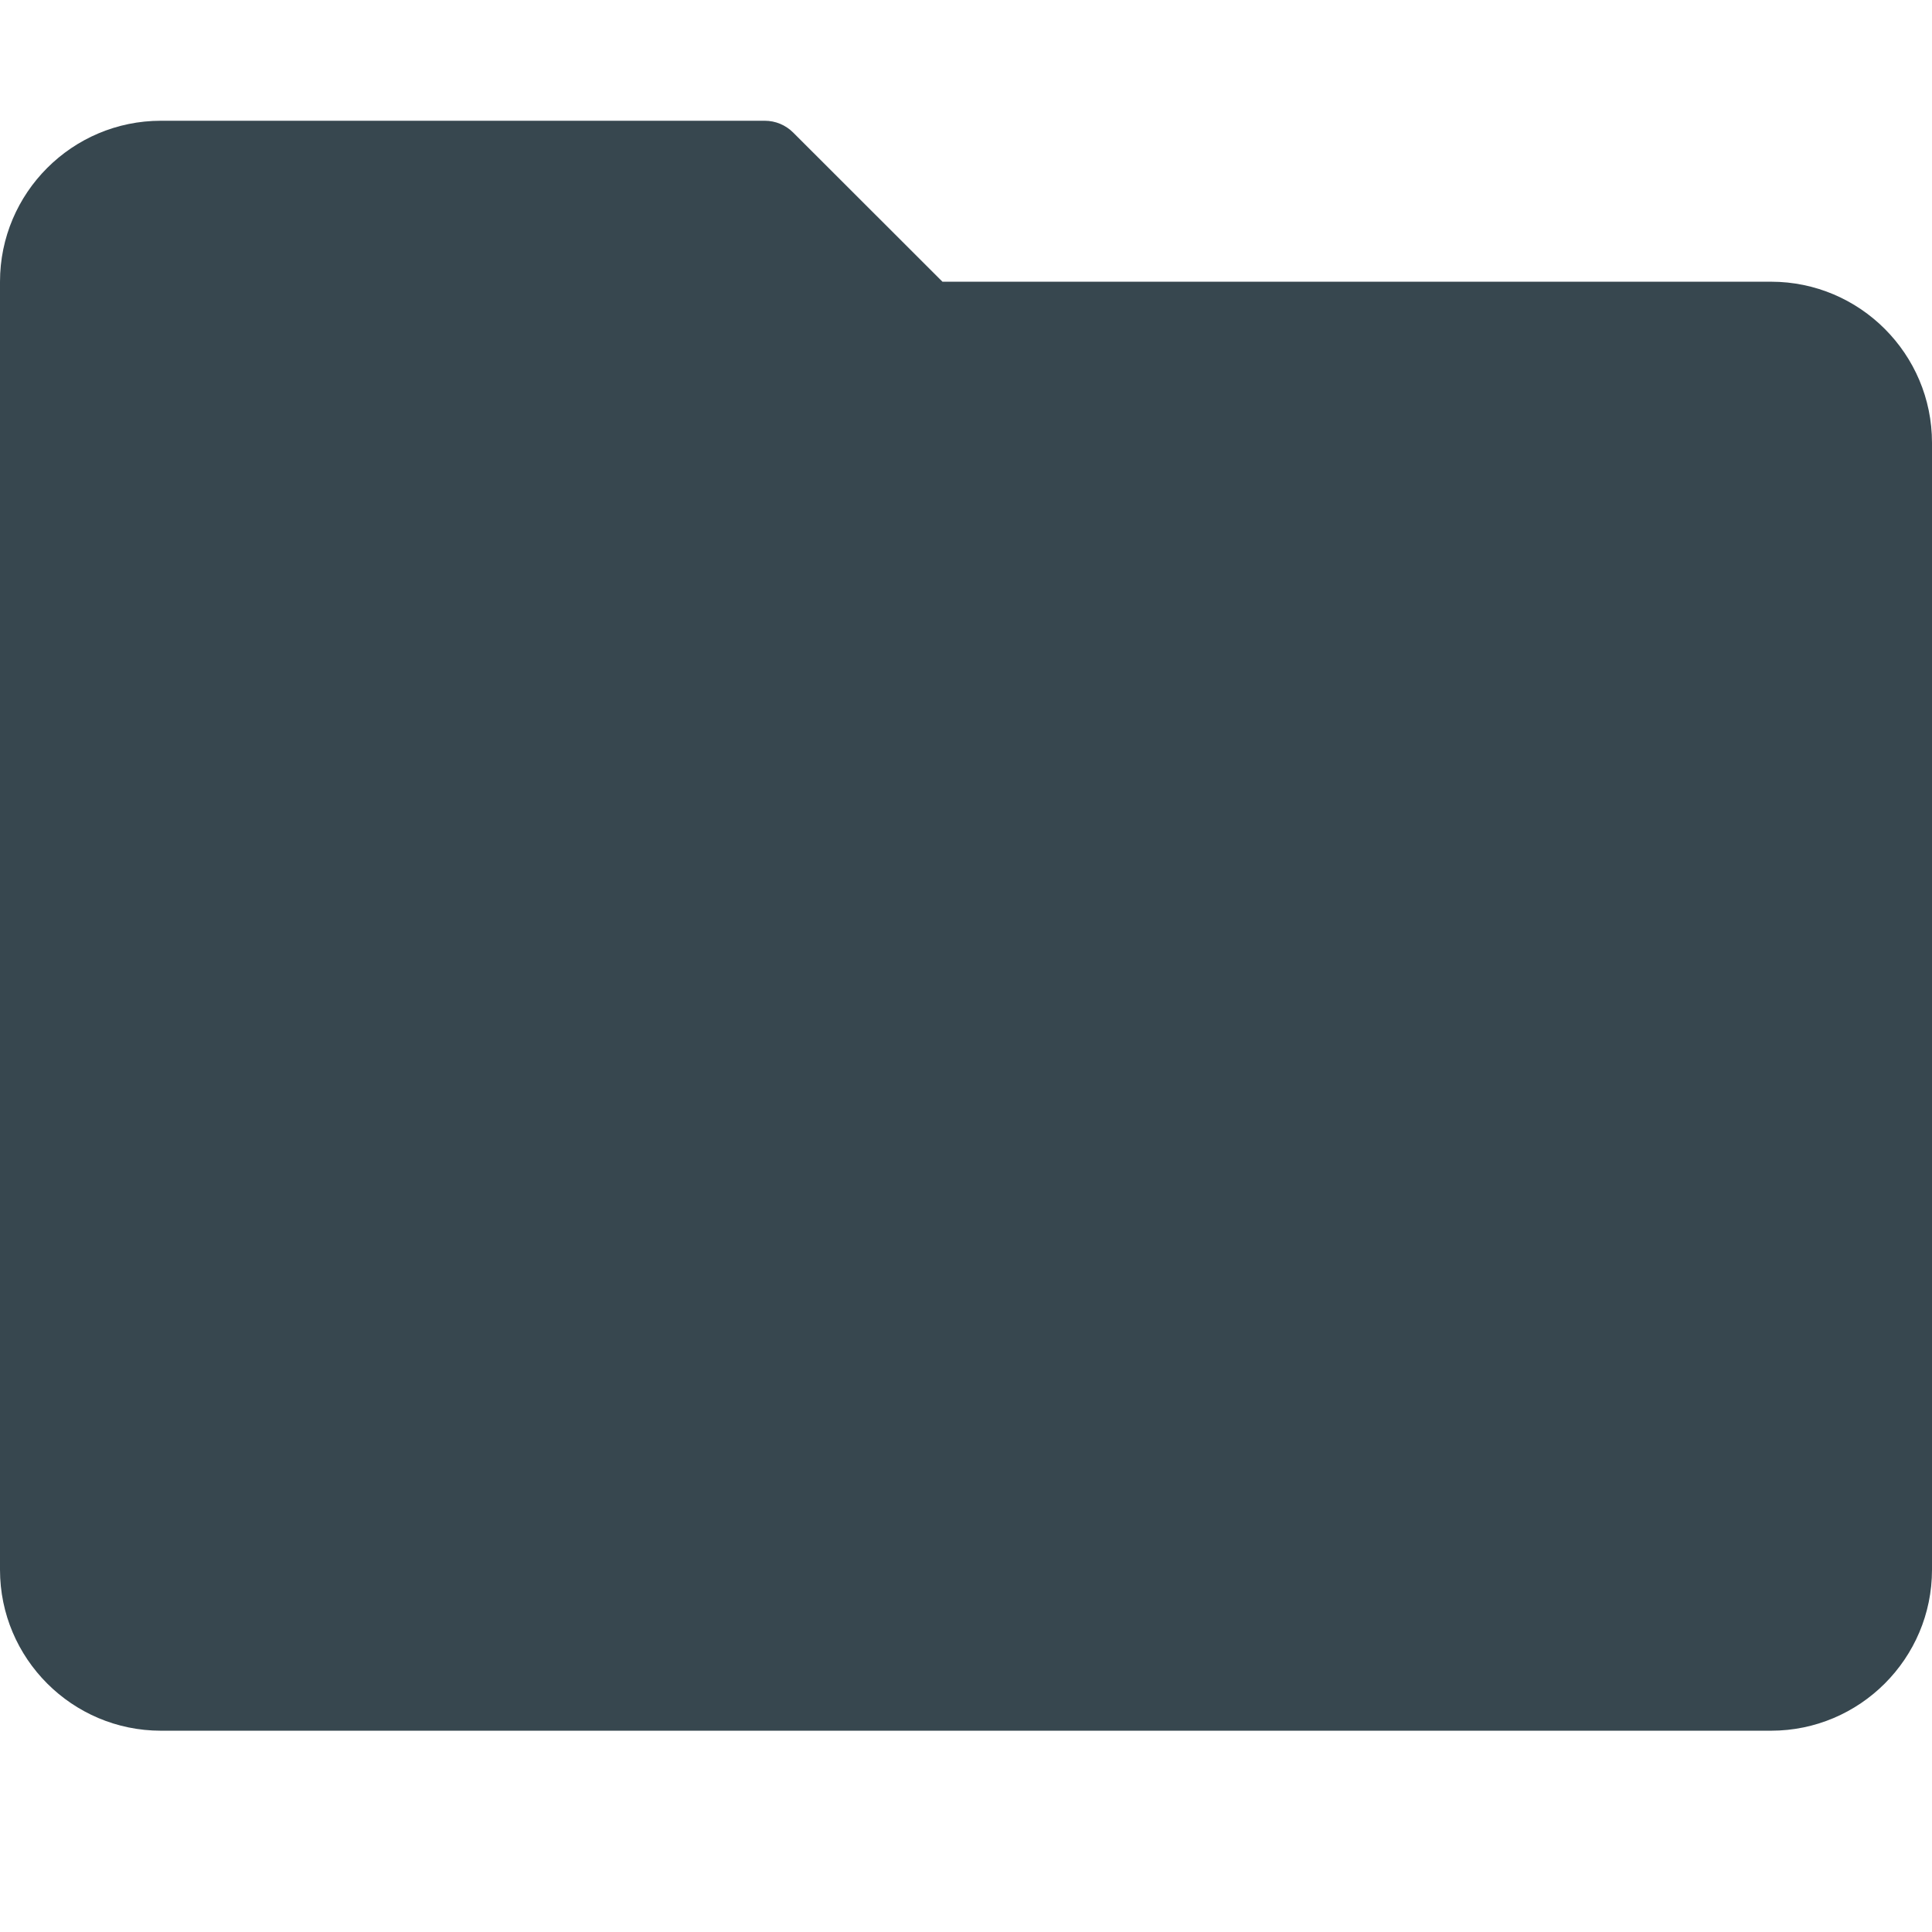 <svg xmlns="http://www.w3.org/2000/svg" width="16" height="16" viewBox="0 0 16 16"><path fill="#37474F" d="M14.667,2.333 L7.805,2.333 L6.569,1.098 C6.506,1.035 6.422,1 6.333,1 L1.333,1 C0.598,1 0,1.598 0,2.333 L0,13 C0,13.735 0.598,14.333 1.333,14.333 L14.667,14.333 C15.402,14.333 16,13.735 16,13 L16,3.667 C16,2.931 15.402,2.333 14.667,2.333 Z"/></svg>